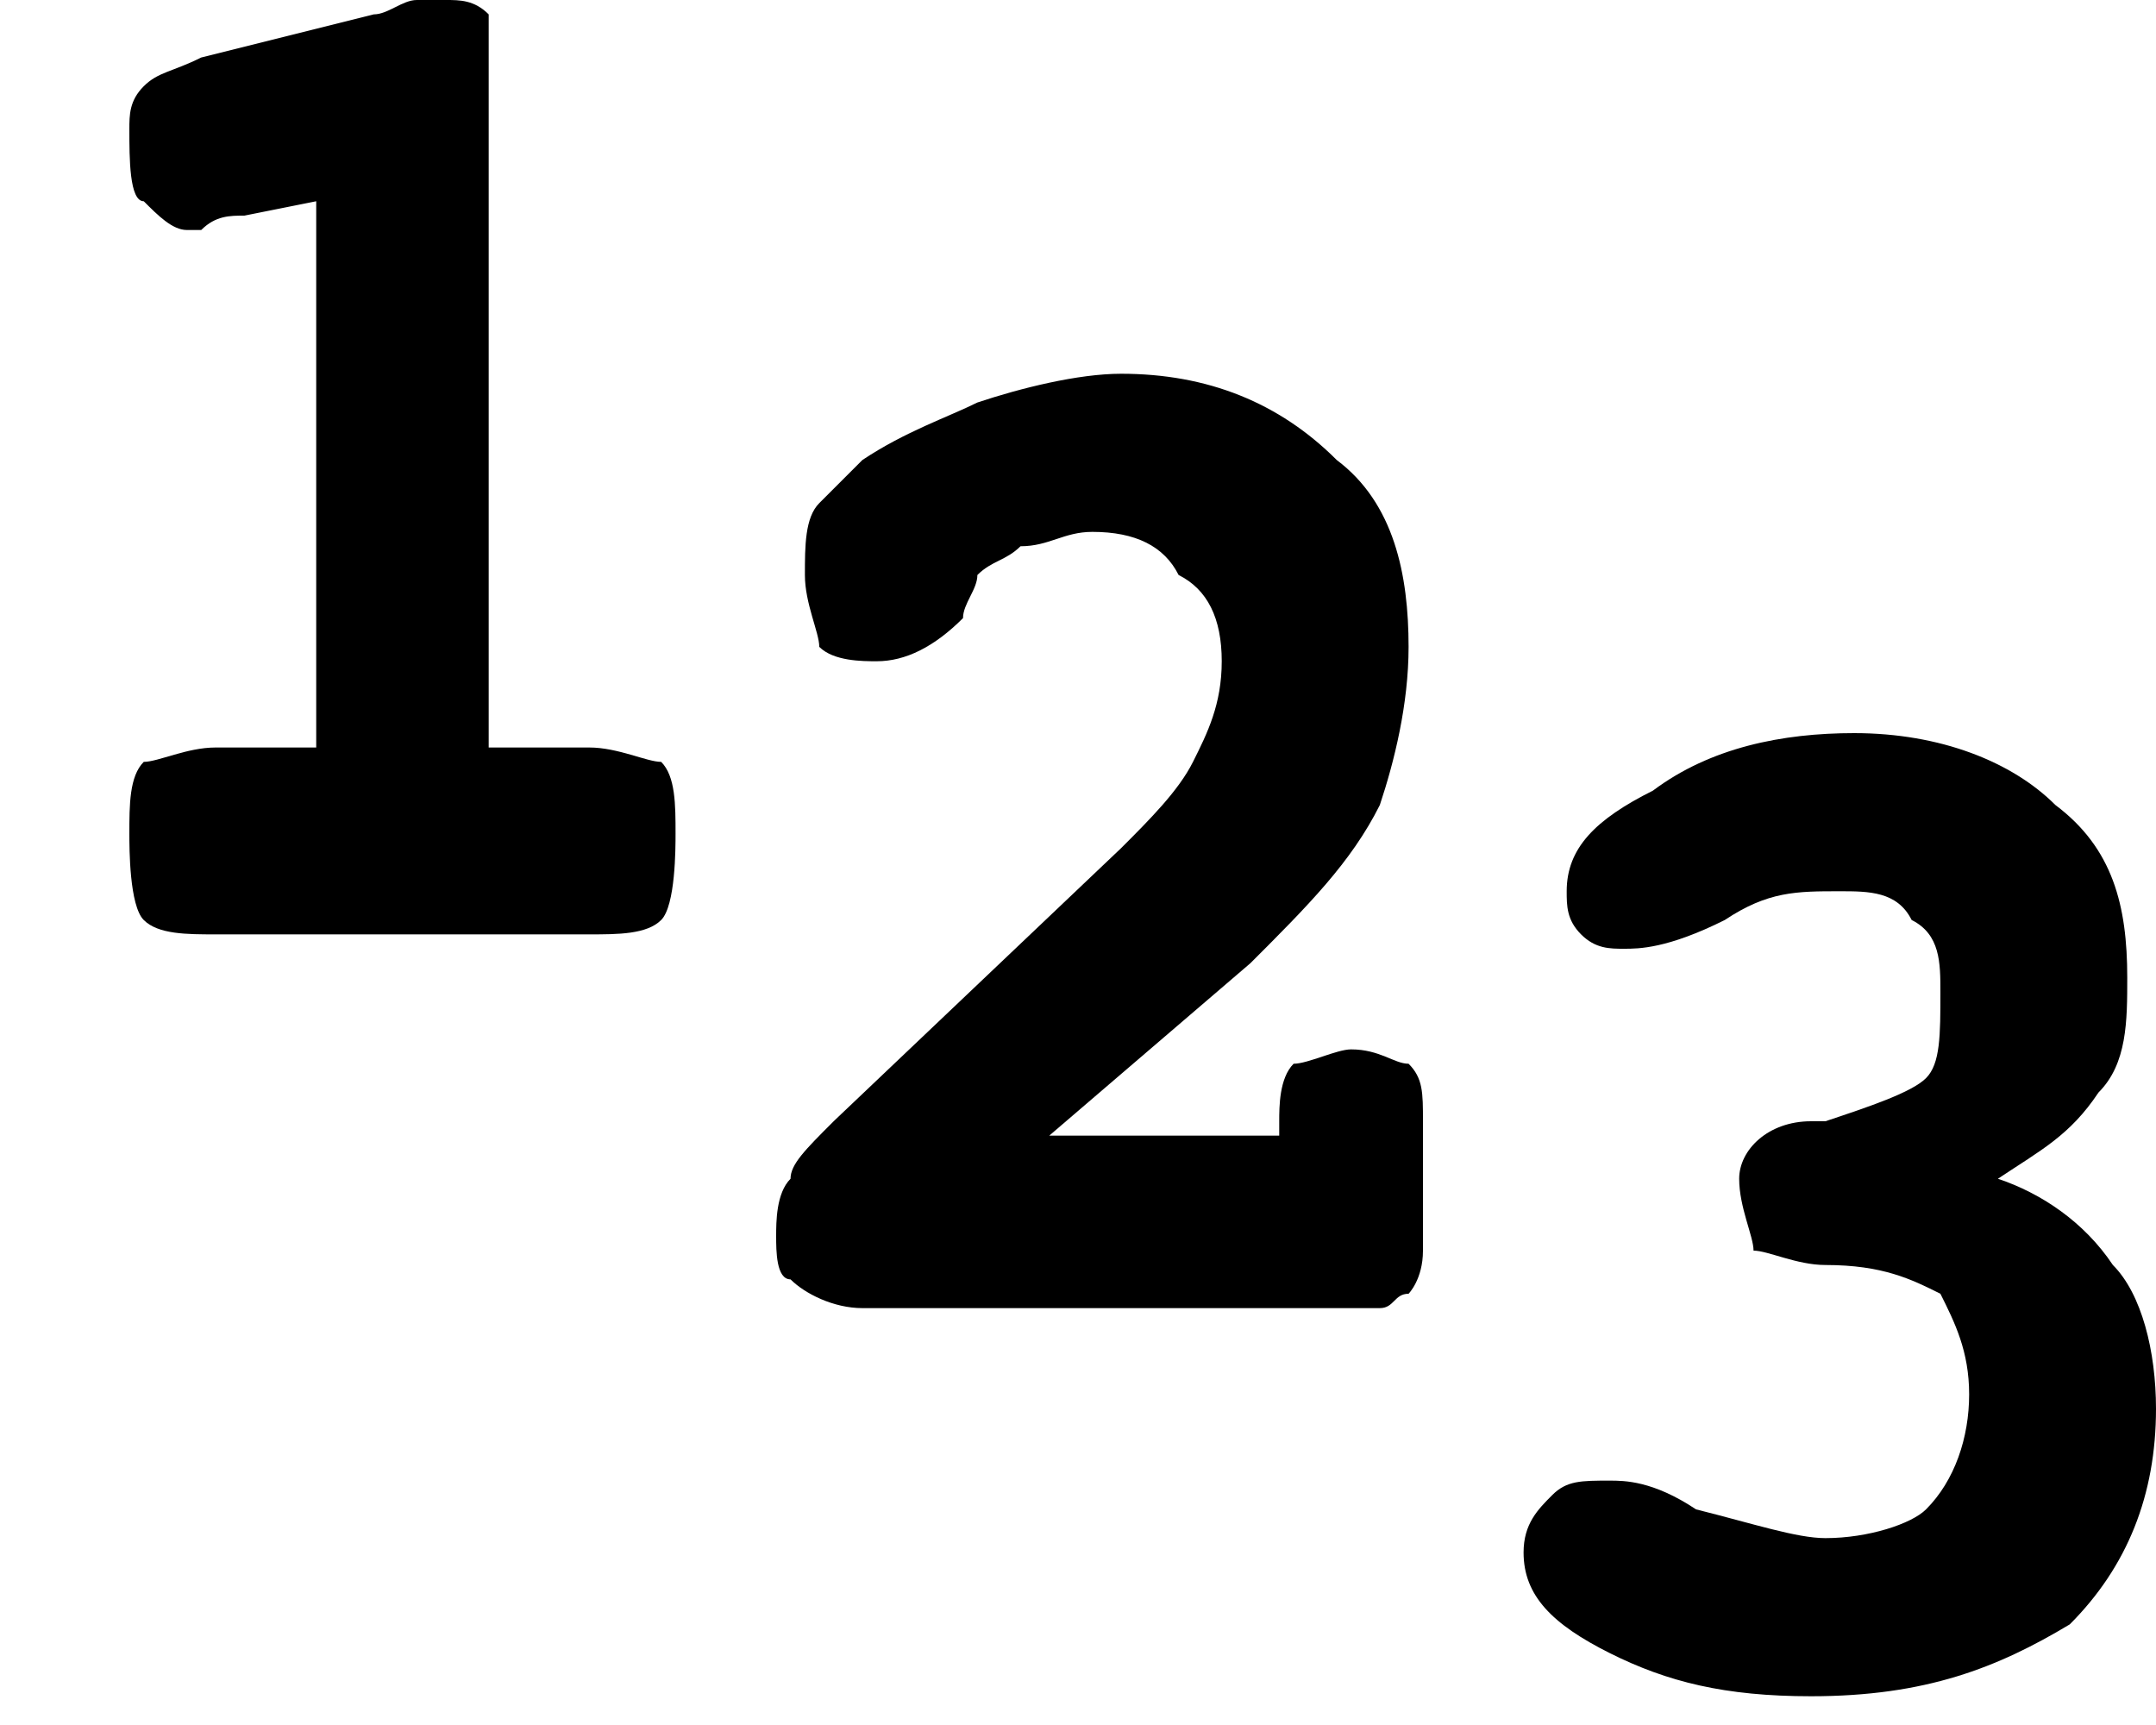 <svg xmlns="http://www.w3.org/2000/svg" width="15" height="12" viewBox="0 0 15 12">
	<path d="M3.4 5.2H4.1C4.3 5.2 4.5 5.3 4.6 5.3 4.7 5.4 4.7 5.6 4.7 5.8 4.7 5.9 4.7 6.3 4.6 6.4 4.5 6.5 4.3 6.5 4.1 6.5H1.5C1.3 6.5 1.1 6.5 1 6.4 0.9 6.3 0.9 5.9 0.9 5.8 0.9 5.6 0.9 5.4 1 5.3 1.1 5.3 1.3 5.2 1.5 5.2H2.2V1.4L1.7 1.5C1.6 1.5 1.5 1.5 1.4 1.6 1.4 1.6 1.3 1.6 1.3 1.6 1.2 1.6 1.1 1.5 1 1.4 0.9 1.4 0.9 1.1 0.9 0.9 0.9 0.8 0.9 0.7 1 0.6 1.1 0.5 1.2 0.5 1.4 0.4L2.6 0.1C2.7 0.1 2.8 0 2.9 0 3 0 3 0 3.1 0 3.2 0 3.3 0 3.4 0.1 3.4 0.2 3.4 0.3 3.4 0.5V5.2Z" class="currentColor" />
	<path d="M7.3 7.9H8.9V7.8C8.9 7.7 8.9 7.5 9 7.4 9.1 7.4 9.3 7.3 9.4 7.3 9.6 7.3 9.7 7.4 9.8 7.4 9.9 7.5 9.9 7.6 9.9 7.8V7.9L9.9 8.7C9.9 8.9 9.8 9 9.8 9 9.7 9 9.7 9.1 9.6 9.1H6C5.8 9.1 5.6 9 5.5 8.9 5.4 8.9 5.4 8.7 5.4 8.6 5.4 8.5 5.4 8.3 5.5 8.2 5.5 8.1 5.6 8 5.8 7.8L7.8 5.9C8 5.7 8.2 5.5 8.3 5.3 8.4 5.1 8.5 4.9 8.5 4.6 8.5 4.3 8.4 4.1 8.2 4 8.1 3.8 7.9 3.7 7.6 3.7 7.4 3.7 7.3 3.8 7.1 3.8 7 3.9 6.9 3.9 6.8 4 6.8 4.1 6.7 4.2 6.7 4.3 6.5 4.5 6.3 4.6 6.1 4.6 6 4.6 5.8 4.6 5.7 4.5 5.7 4.4 5.6 4.2 5.6 4 5.6 3.8 5.6 3.6 5.7 3.5 5.8 3.4 5.9 3.3 6 3.2 6.3 3 6.6 2.9 6.8 2.8 7.1 2.7 7.5 2.6 7.8 2.6 8.4 2.6 8.9 2.8 9.3 3.2 9.7 3.5 9.8 4 9.8 4.5 9.8 4.9 9.7 5.3 9.6 5.6 9.4 6 9.1 6.3 8.7 6.7L7.3 7.9Z" class="currentColor" />
	<path d="M13.9 8.2C14.2 8.3 14.5 8.5 14.7 8.8 14.9 9 15 9.4 15 9.8 15 10.4 14.8 10.9 14.4 11.3 13.9 11.6 13.4 11.8 12.6 11.8 12 11.8 11.6 11.7 11.2 11.5 10.8 11.3 10.6 11.1 10.6 10.8 10.6 10.6 10.7 10.5 10.8 10.4 10.9 10.3 11 10.3 11.2 10.3 11.3 10.3 11.5 10.3 11.8 10.5 12.2 10.6 12.5 10.7 12.7 10.7 13 10.7 13.3 10.6 13.4 10.5 13.6 10.3 13.7 10 13.7 9.7 13.7 9.4 13.6 9.2 13.5 9 13.3 8.9 13.1 8.8 12.7 8.8 12.5 8.8 12.3 8.7 12.2 8.7 12.2 8.6 12.1 8.4 12.1 8.2 12.1 8 12.3 7.8 12.6 7.8 12.6 7.8 12.6 7.8 12.7 7.8 13 7.7 13.3 7.6 13.4 7.5 13.5 7.4 13.5 7.2 13.5 6.9 13.5 6.7 13.5 6.5 13.3 6.4 13.2 6.2 13 6.2 12.8 6.2 12.5 6.2 12.3 6.2 12 6.4 11.6 6.6 11.4 6.6 11.3 6.6 11.2 6.6 11.1 6.6 11 6.5 10.9 6.4 10.9 6.3 10.9 6.2 10.9 5.9 11.1 5.7 11.5 5.5 11.9 5.2 12.4 5.1 12.9 5.1 13.5 5.1 14 5.3 14.3 5.6 14.7 5.9 14.8 6.3 14.8 6.8 14.8 7.1 14.8 7.4 14.6 7.6 14.4 7.9 14.2 8 13.9 8.2Z" class="currentColor" />
</svg>

